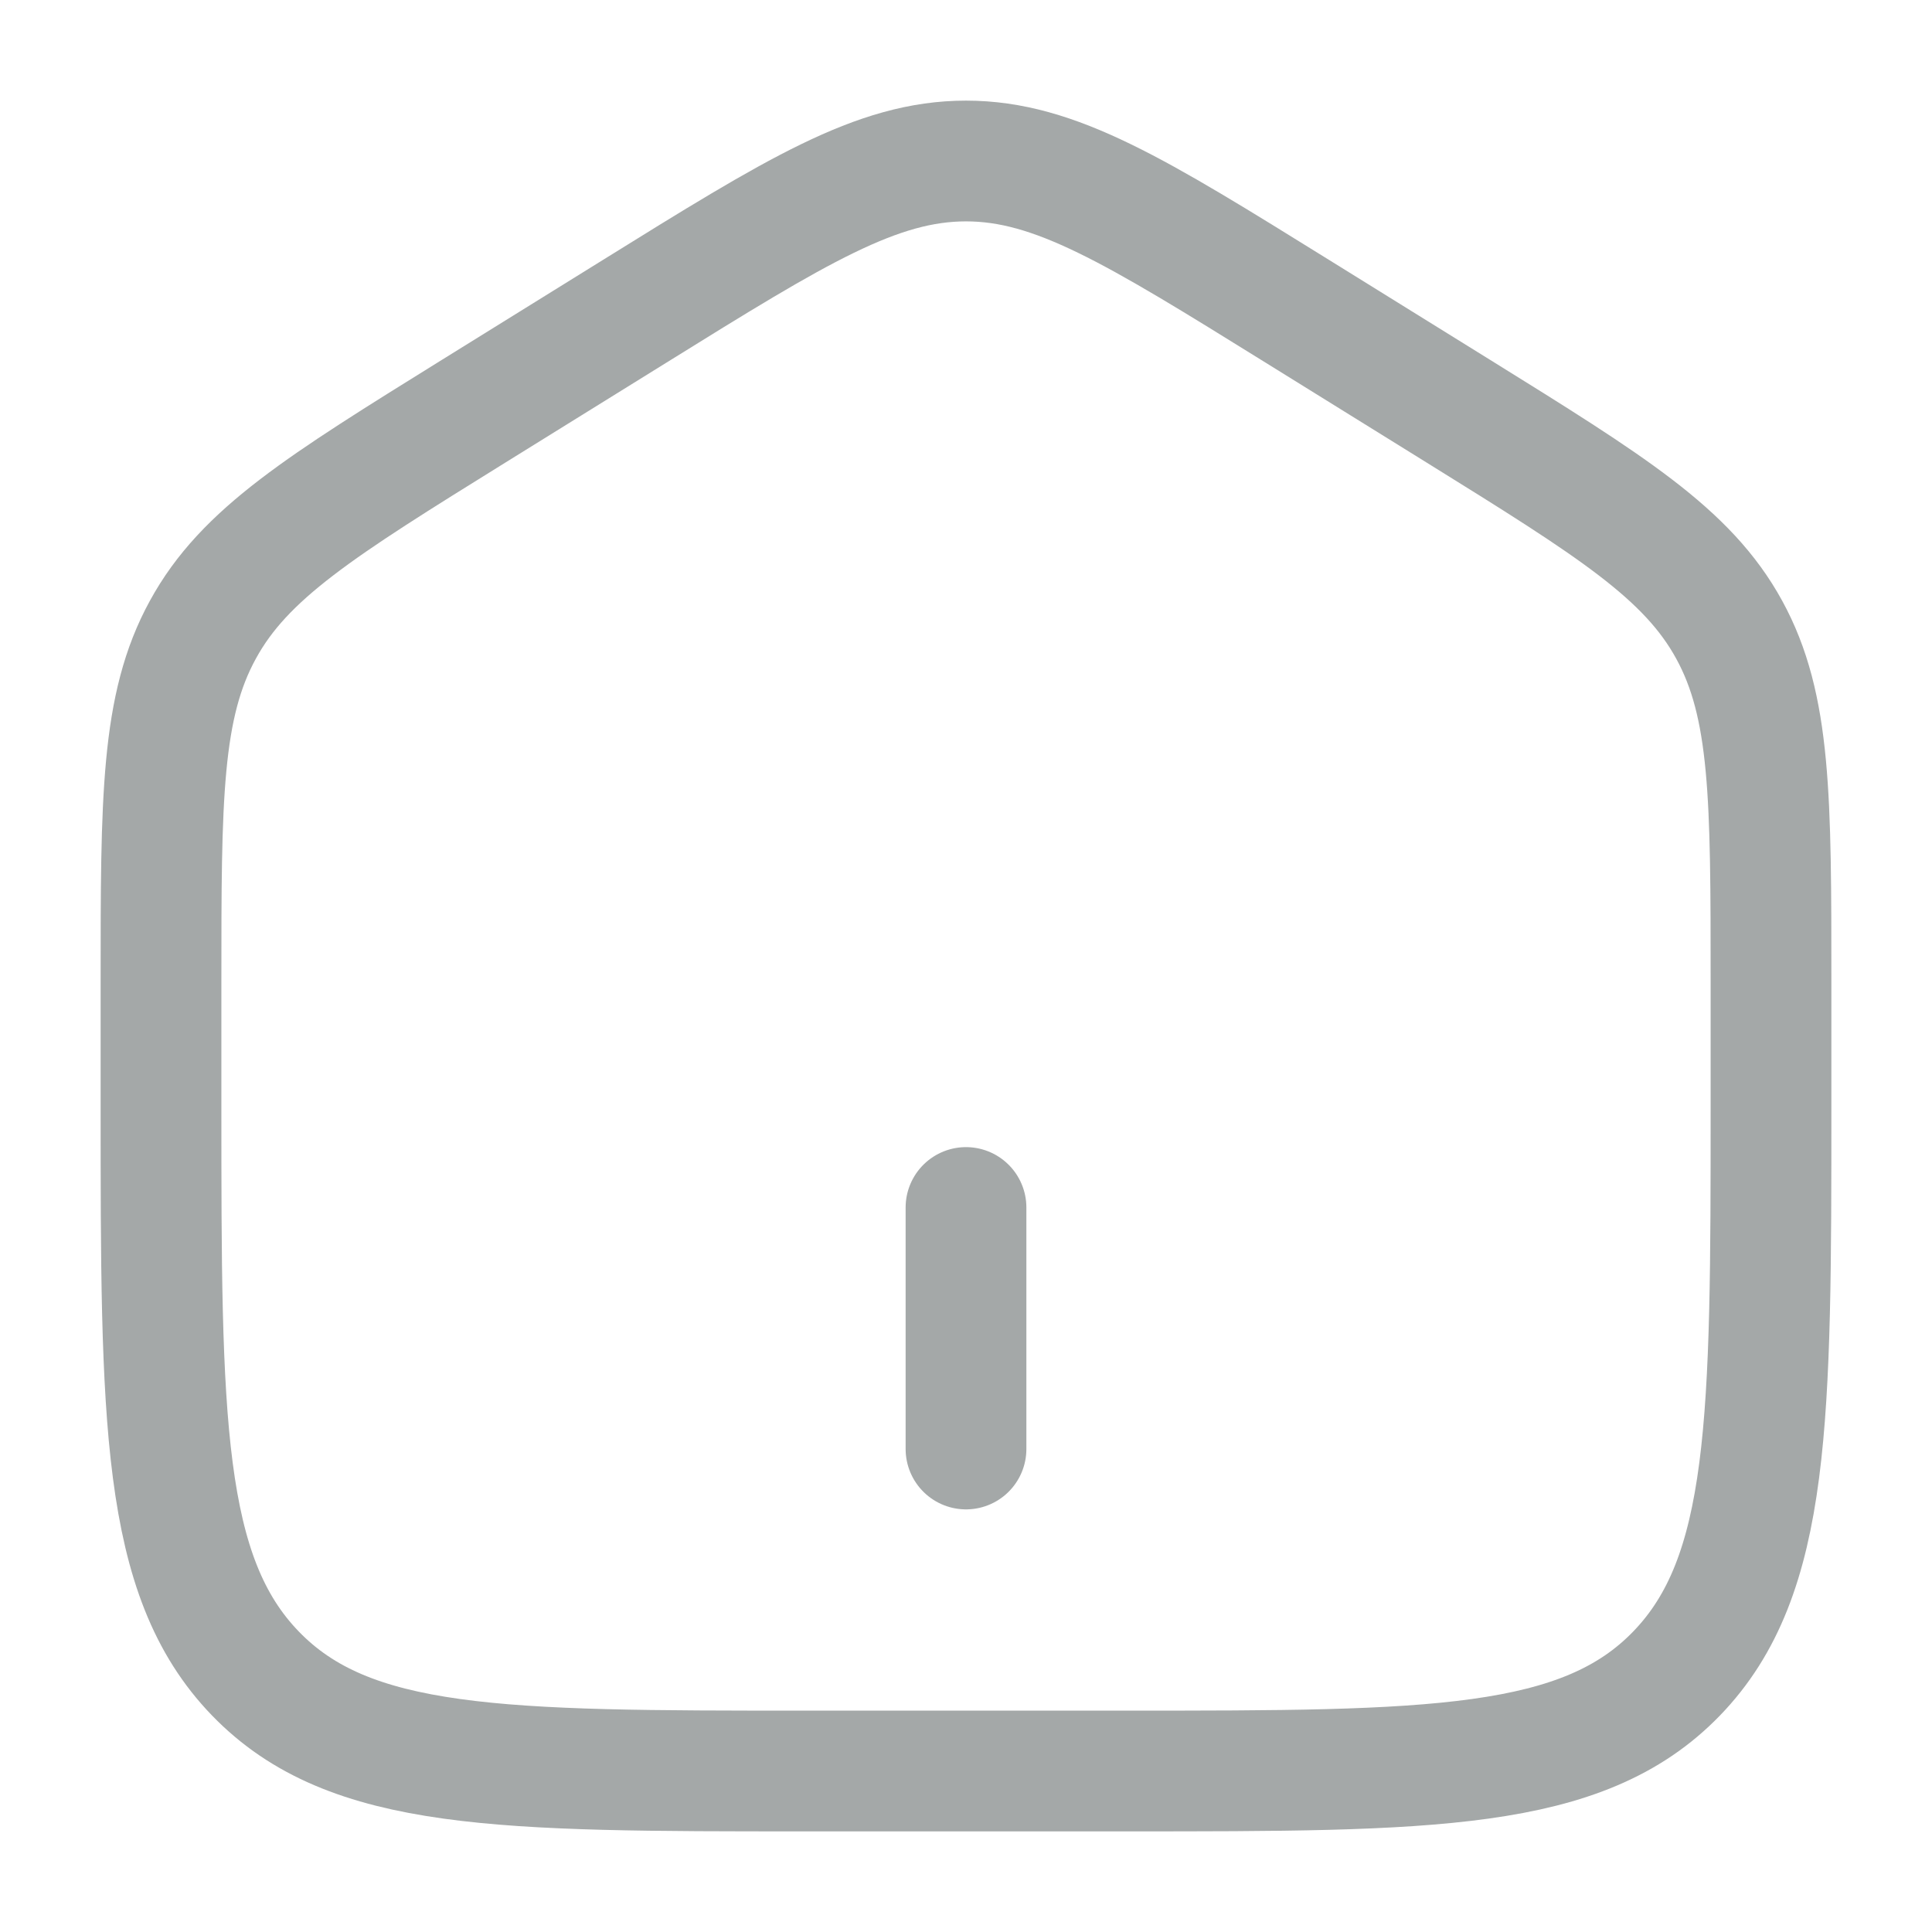 <svg width="24" height="24" viewBox="0 0 24 24" fill="none" xmlns="http://www.w3.org/2000/svg">
<path d="M2 12.204C2 9.915 2 8.771 2.52 7.823C3.038 6.874 3.987 6.286 5.884 5.108L7.884 3.867C9.889 2.622 10.892 2 12 2C13.108 2 14.11 2.622 16.116 3.867L18.116 5.108C20.013 6.286 20.962 6.874 21.481 7.823C22 8.771 22 9.915 22 12.203V13.725C22 17.625 22 19.576 20.828 20.788C19.657 22 17.771 22 14 22H10C6.229 22 4.343 22 3.172 20.788C2 19.576 2 17.626 2 13.725V12.204Z" stroke="#A4A8A8" stroke-width="1.5"/>
<path d="M12 15V18" stroke="#A4A8A8" stroke-width="1.5" stroke-linecap="round"/>
</svg>
